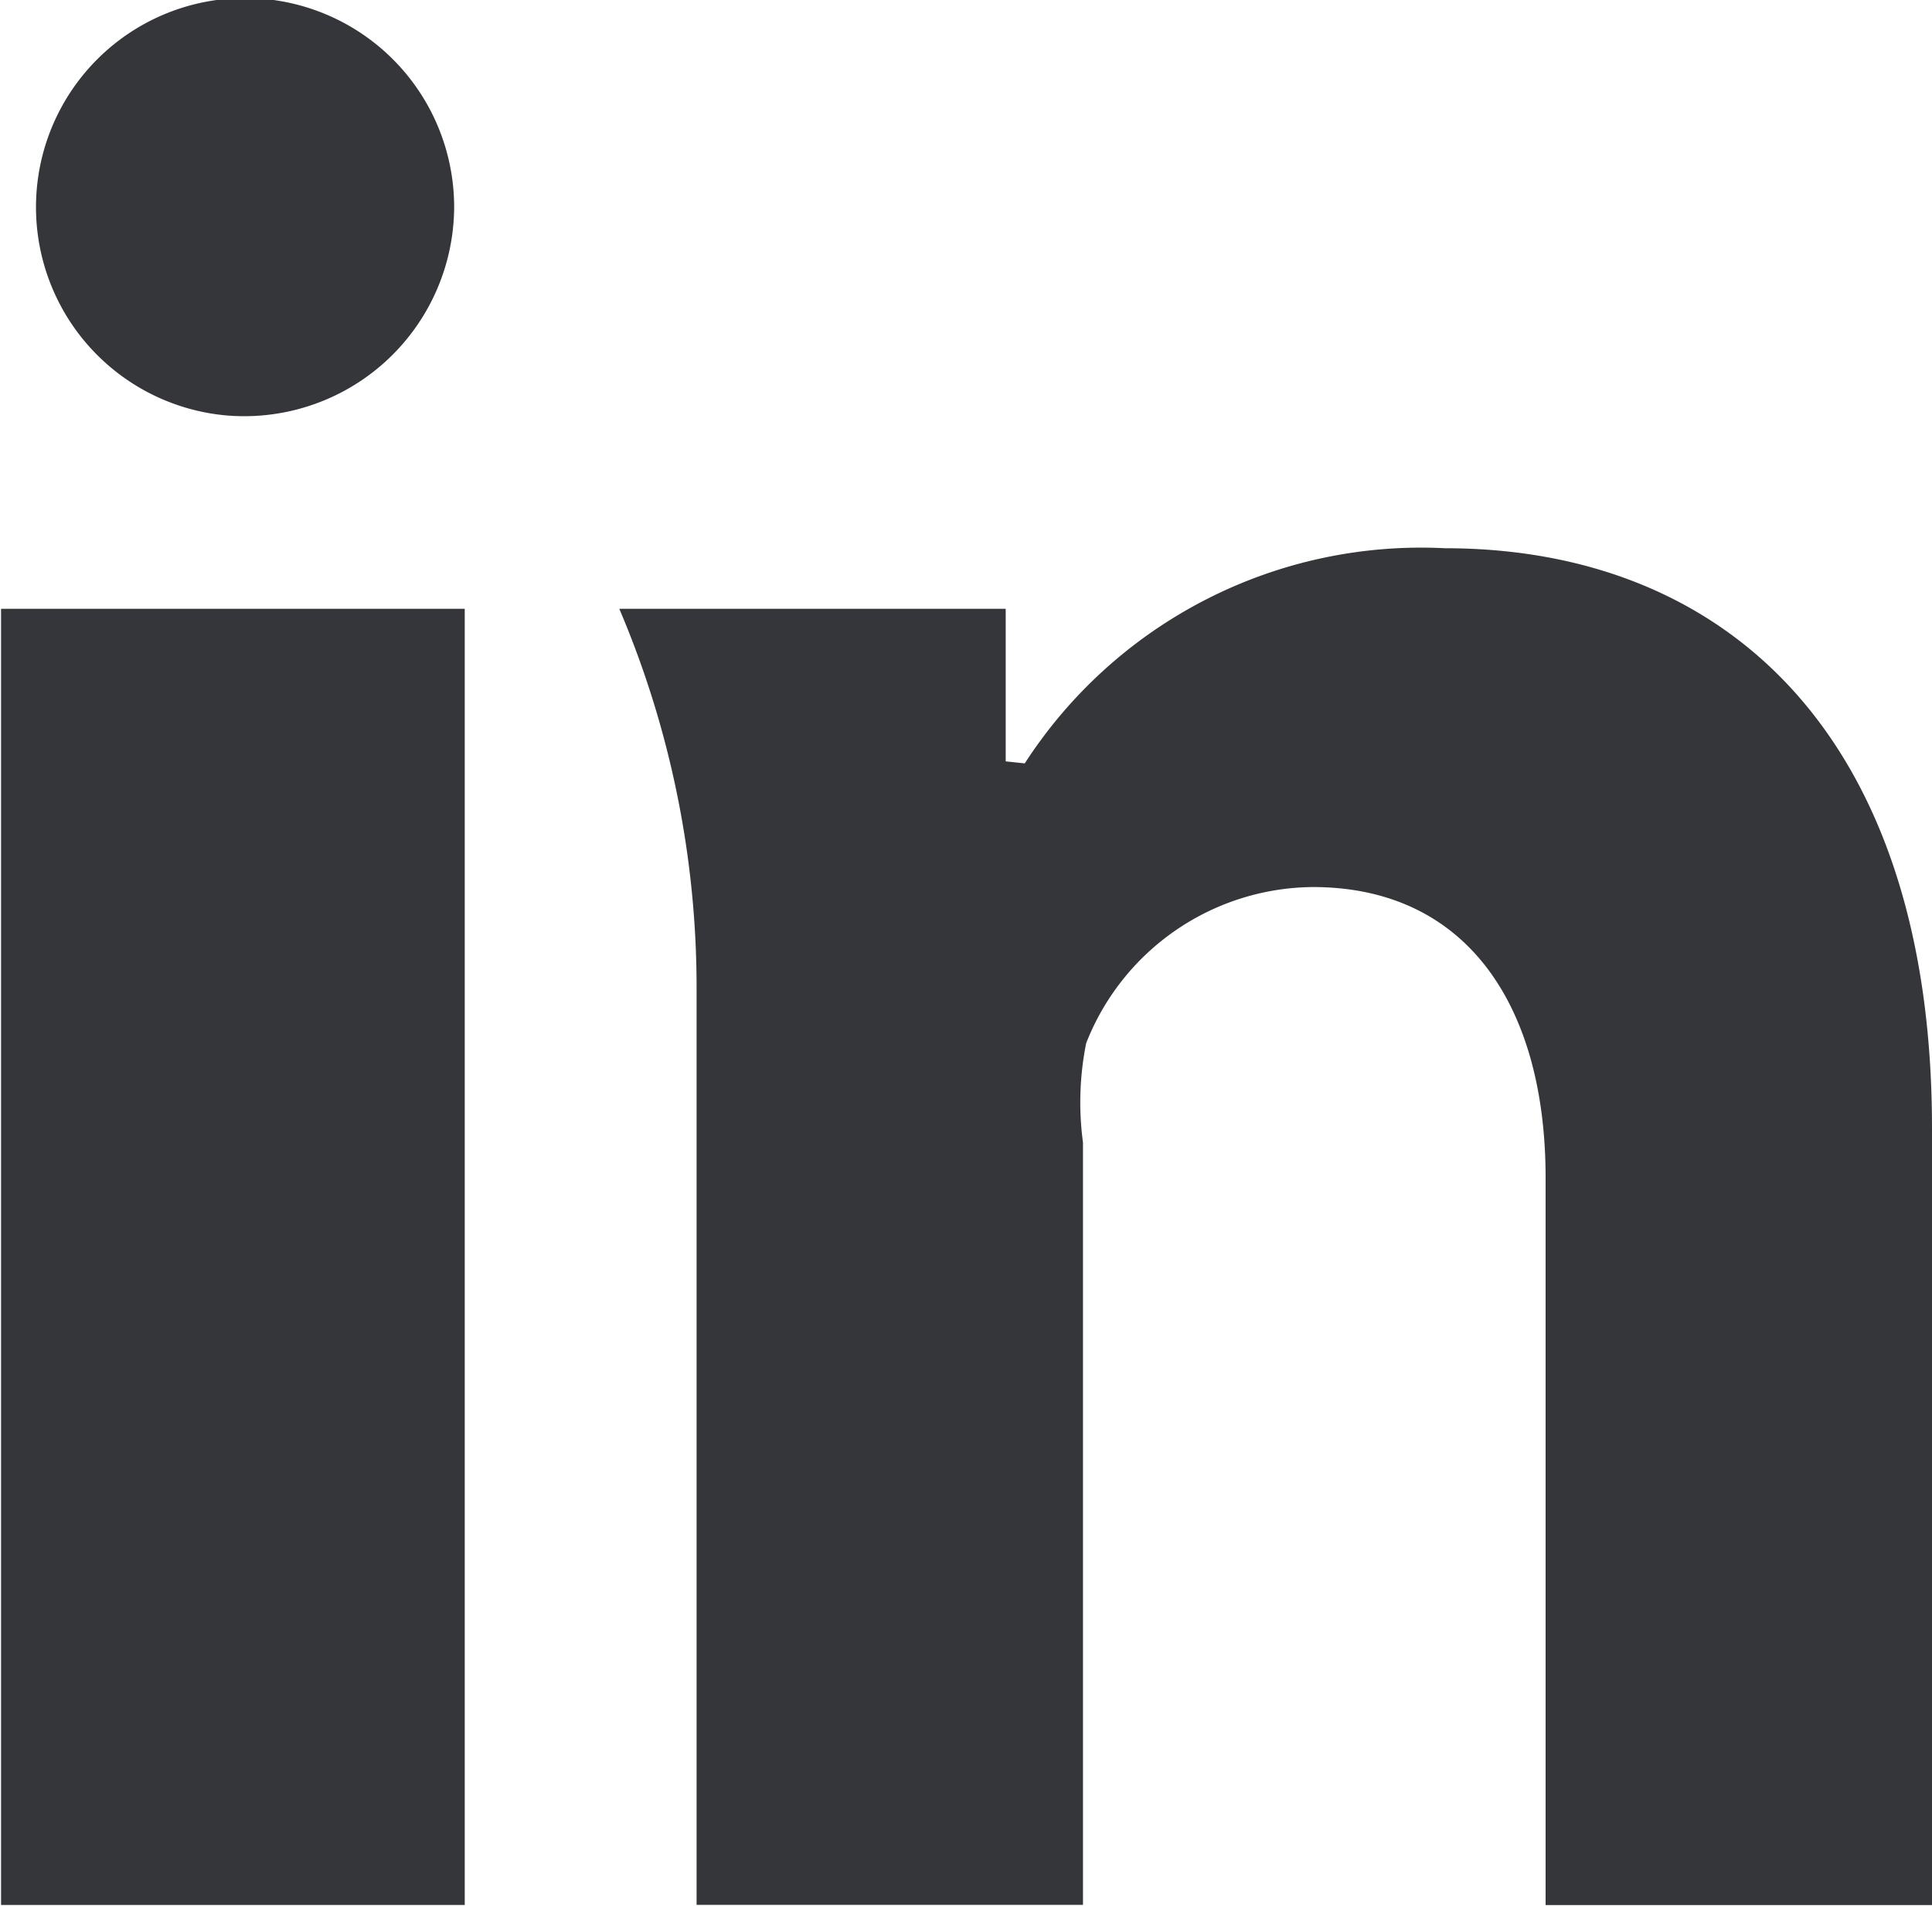 <svg xmlns="http://www.w3.org/2000/svg" xmlns:xlink="http://www.w3.org/1999/xlink" width="18.25" height="18" viewBox="0 0 18.25 18">
  <defs>
    <style>
      .cls-1 {
        fill: #35363a;
        fill-rule: evenodd;
        filter: url(#filter);
      }
    </style>
    <filter id="filter" x="1016.31" y="580" width="18.25" height="18" filterUnits="userSpaceOnUse">
      <feFlood result="flood" flood-color="#fff"/>
      <feComposite result="composite" operator="in" in2="SourceGraphic"/>
      <feBlend result="blend" in2="SourceGraphic"/>
    </filter>
  </defs>
  <path id="linkedin" class="cls-1" d="M1030.91,597.993v-6.87c0-1.631-.75-2.745-2.2-2.745a2.32,2.32,0,0,0-2.14,1.475,2.848,2.848,0,0,0-.03.938v7.2h-3.65v-8.641a9.124,9.124,0,0,0-.73-3.6h3.65v1.441l0.18,0.019a4.458,4.458,0,0,1,3.97-2.032c2.63,0,4.6,1.749,4.6,5.478v7.337h-3.65Zm-14.59-12.243h4.38v12.242h-4.38V585.75Zm2.12-1.827a1.975,1.975,0,1,1,2.16-1.969A1.983,1.983,0,0,1,1018.44,583.923Z" transform="translate(-1016.31 -580)"/>
</svg>
